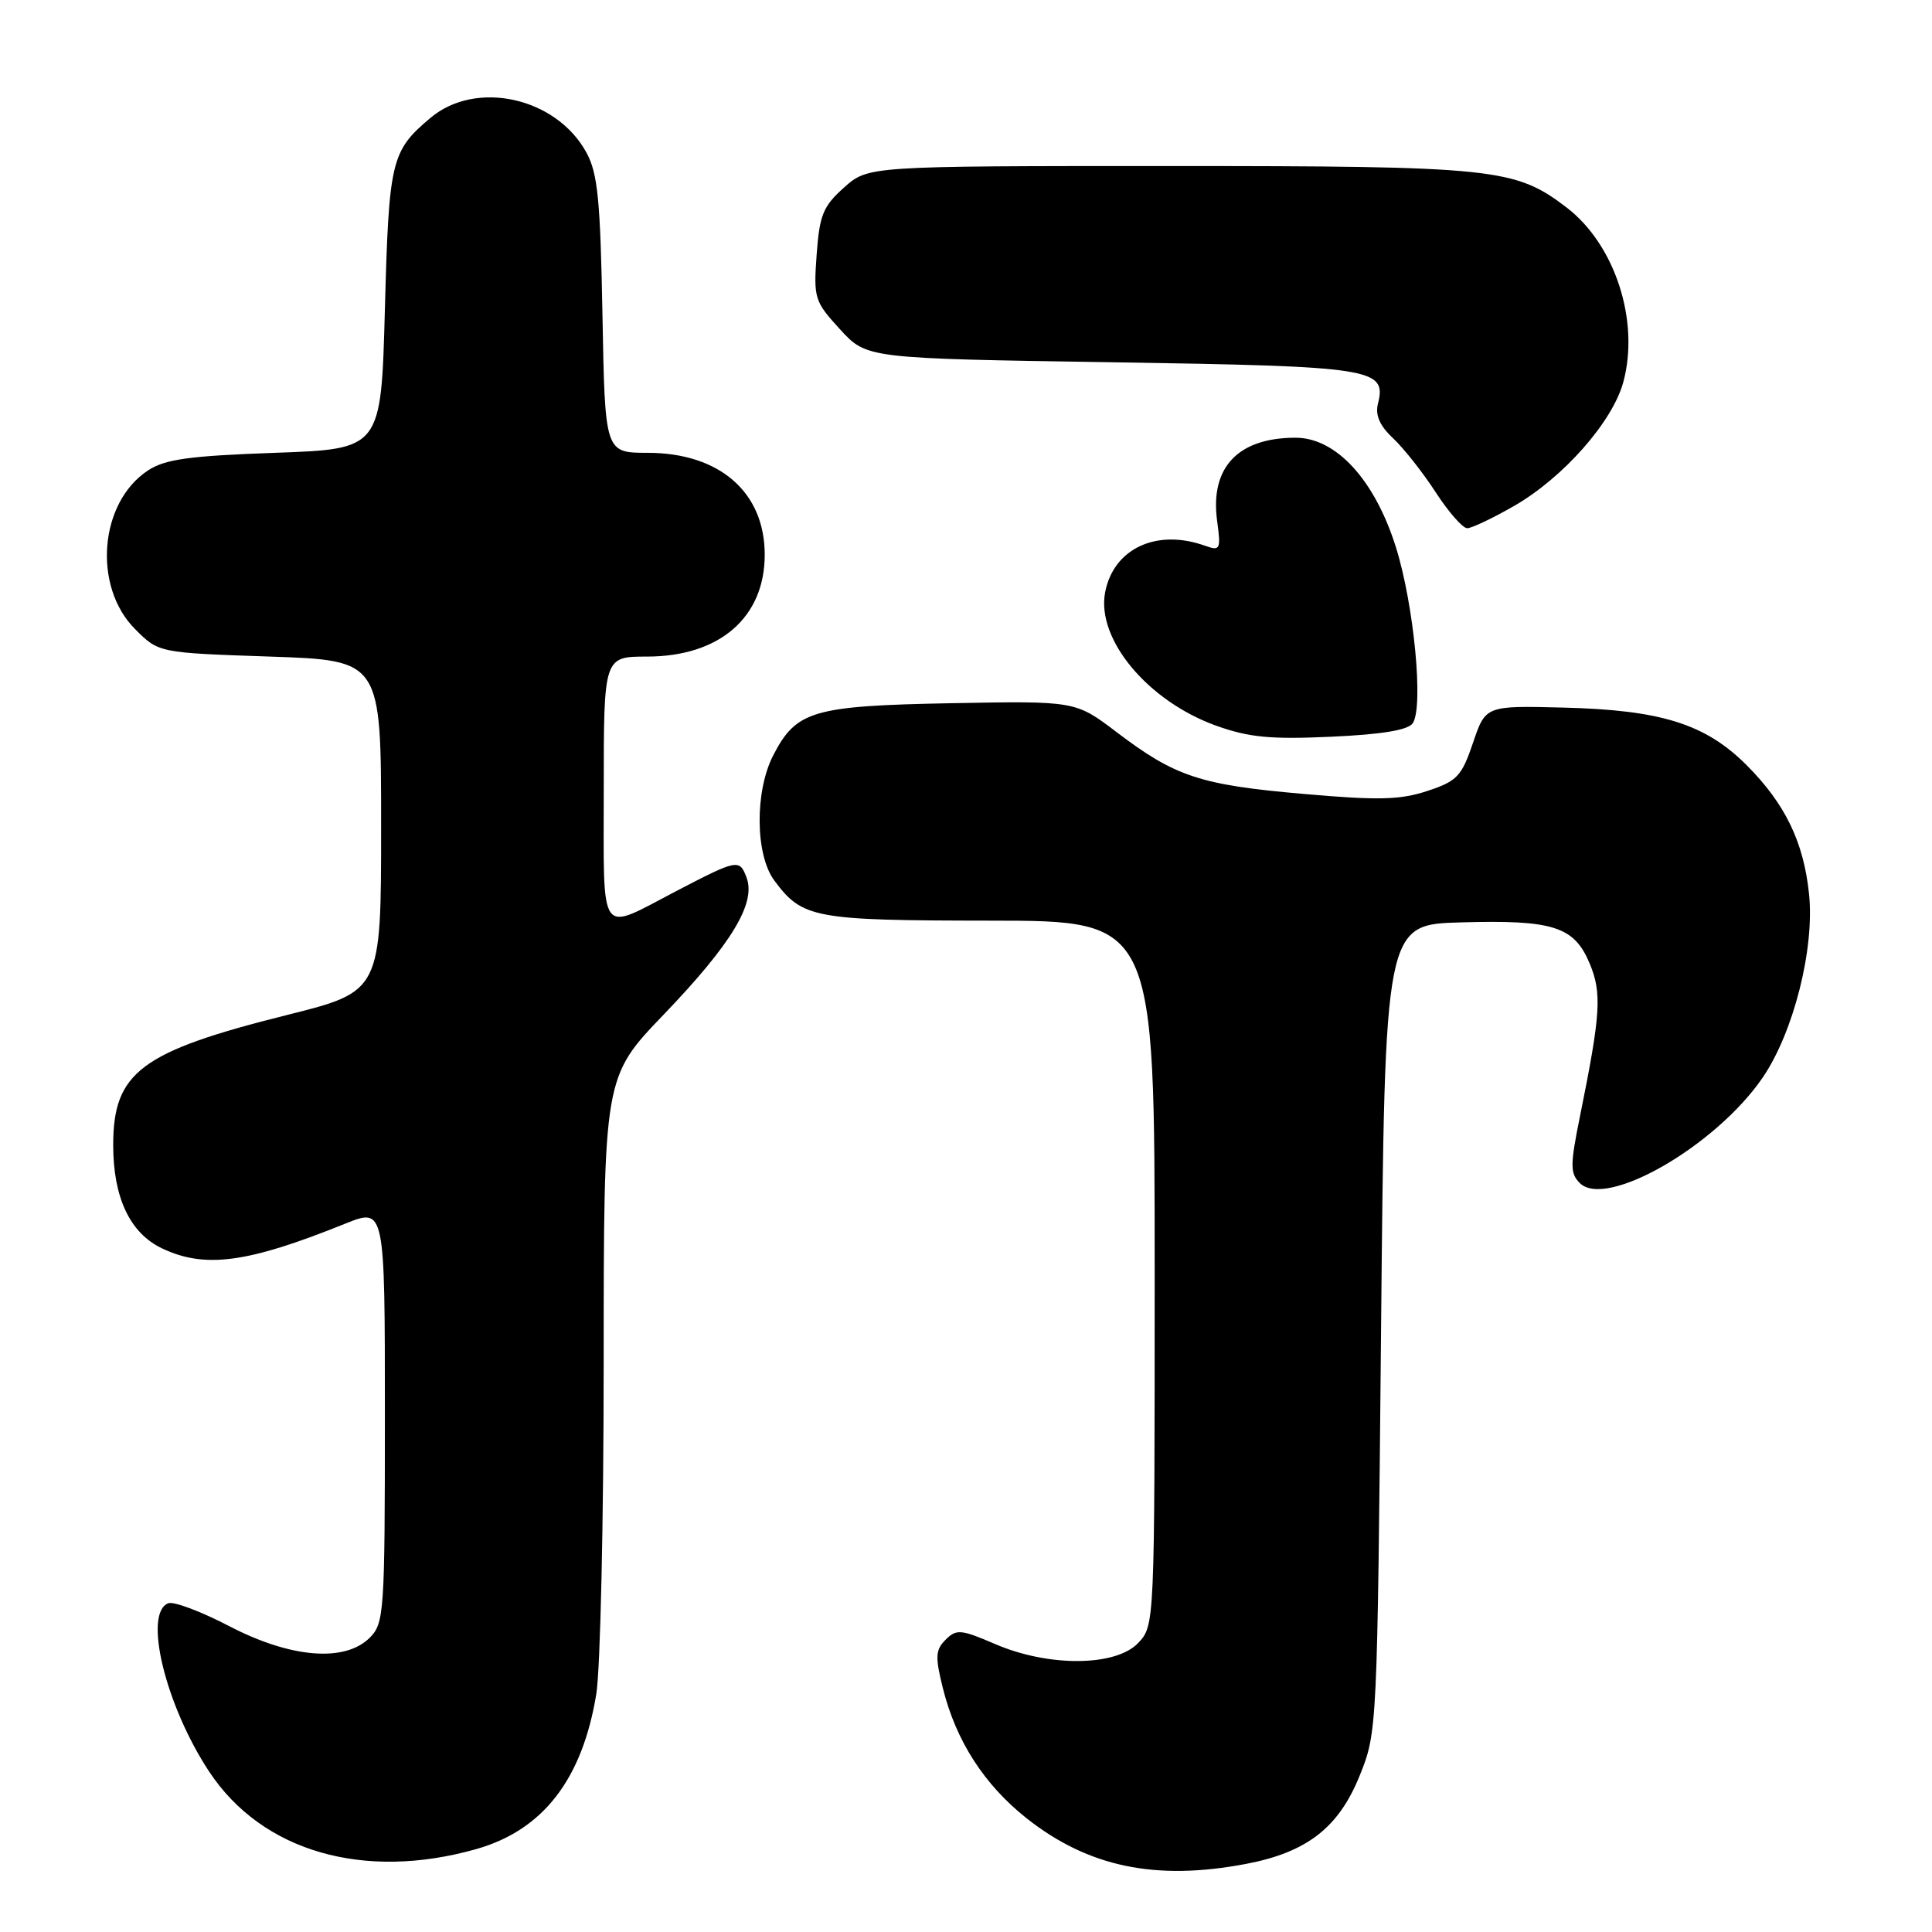 <?xml version="1.0" encoding="UTF-8" standalone="no"?>
<!DOCTYPE svg PUBLIC "-//W3C//DTD SVG 1.1//EN" "http://www.w3.org/Graphics/SVG/1.1/DTD/svg11.dtd" >
<svg xmlns="http://www.w3.org/2000/svg" xmlns:xlink="http://www.w3.org/1999/xlink" version="1.1" viewBox="0 0 256 256">
 <g >
 <path fill="currentColor"
d=" M 165.09 246.98 C 173.16 245.45 177.38 242.18 180.16 235.29 C 182.49 229.53 182.50 229.20 183.00 176.00 C 183.50 122.50 183.50 122.50 193.60 122.22 C 205.81 121.87 208.59 122.76 210.64 127.67 C 212.28 131.60 212.10 134.36 209.36 147.89 C 208.04 154.40 208.04 155.46 209.33 156.76 C 212.80 160.23 227.34 151.86 233.54 142.82 C 237.64 136.85 240.46 125.72 239.71 118.48 C 239.00 111.57 236.54 106.50 231.43 101.38 C 225.98 95.93 220.11 94.08 207.18 93.76 C 196.85 93.50 196.85 93.50 195.18 98.43 C 193.67 102.88 193.07 103.51 189.12 104.81 C 185.51 106.00 182.62 106.07 172.62 105.19 C 159.01 104.00 155.72 102.91 147.94 97.00 C 142.50 92.87 142.50 92.87 125.95 93.18 C 107.69 93.53 105.51 94.17 102.46 100.08 C 100.00 104.84 100.06 113.26 102.60 116.67 C 106.32 121.69 107.83 121.97 131.25 121.99 C 153.00 122.00 153.00 122.00 153.00 168.69 C 153.00 215.24 152.99 215.38 150.83 217.69 C 147.87 220.83 138.98 220.91 131.87 217.85 C 127.32 215.89 126.73 215.84 125.30 217.27 C 123.95 218.62 123.90 219.53 124.93 223.67 C 126.67 230.68 130.42 236.49 136.04 240.94 C 144.21 247.39 153.13 249.25 165.09 246.98 Z  M 63.12 245.01 C 71.95 242.50 77.16 235.77 79.01 224.48 C 79.55 221.19 79.99 201.45 79.99 180.61 C 80.00 142.71 80.00 142.71 87.93 134.45 C 96.94 125.06 100.20 119.68 98.92 116.27 C 97.98 113.79 97.74 113.84 89.50 118.13 C 79.22 123.49 80.00 124.61 80.00 104.57 C 80.00 87.00 80.00 87.00 85.75 87.00 C 95.36 86.99 101.33 81.81 101.33 73.50 C 101.33 65.22 95.35 60.01 85.83 60.00 C 80.16 60.00 80.16 60.00 79.83 41.75 C 79.55 26.49 79.21 22.96 77.70 20.21 C 73.71 12.90 63.09 10.53 57.05 15.61 C 51.82 20.01 51.53 21.21 51.00 41.00 C 50.50 59.50 50.50 59.50 36.45 60.00 C 25.10 60.40 21.86 60.85 19.62 62.33 C 13.15 66.57 12.25 77.71 17.91 83.37 C 21.03 86.50 21.03 86.50 35.77 87.00 C 50.50 87.50 50.50 87.50 50.50 109.44 C 50.50 131.37 50.50 131.37 38.00 134.50 C 18.65 139.34 15.00 142.07 15.00 151.73 C 15.00 158.70 17.23 163.41 21.48 165.42 C 27.16 168.12 32.81 167.36 45.75 162.14 C 51.00 160.03 51.00 160.03 51.00 187.51 C 51.00 213.67 50.90 215.10 49.00 217.00 C 45.70 220.30 38.51 219.71 30.37 215.47 C 26.65 213.53 23.01 212.16 22.30 212.44 C 18.94 213.73 21.94 226.02 27.73 234.77 C 34.73 245.34 48.21 249.24 63.12 245.01 Z  M 187.19 95.84 C 188.66 93.71 187.36 80.15 184.97 72.52 C 182.16 63.58 177.05 58.00 171.66 58.00 C 164.05 58.00 160.33 61.93 161.27 68.98 C 161.79 72.84 161.70 73.03 159.66 72.31 C 153.24 70.01 147.52 72.70 146.43 78.52 C 145.27 84.72 152.11 92.92 161.18 96.17 C 165.49 97.71 168.38 97.99 176.39 97.62 C 183.09 97.32 186.57 96.74 187.19 95.84 Z  M 200.61 67.05 C 207.14 63.30 213.68 55.88 215.10 50.62 C 217.29 42.50 213.99 32.38 207.55 27.47 C 200.75 22.28 198.02 22.00 154.86 22.00 C 115.03 22.00 115.03 22.00 111.84 24.85 C 109.06 27.33 108.59 28.49 108.21 33.74 C 107.79 39.53 107.93 39.95 111.31 43.64 C 114.84 47.50 114.84 47.50 147.27 48.00 C 182.05 48.54 183.77 48.80 182.58 53.52 C 182.21 55.02 182.83 56.43 184.61 58.09 C 186.02 59.42 188.56 62.64 190.25 65.25 C 191.95 67.86 193.82 70.00 194.42 69.99 C 195.01 69.99 197.80 68.66 200.61 67.05 Z "/>
</g>
</svg>